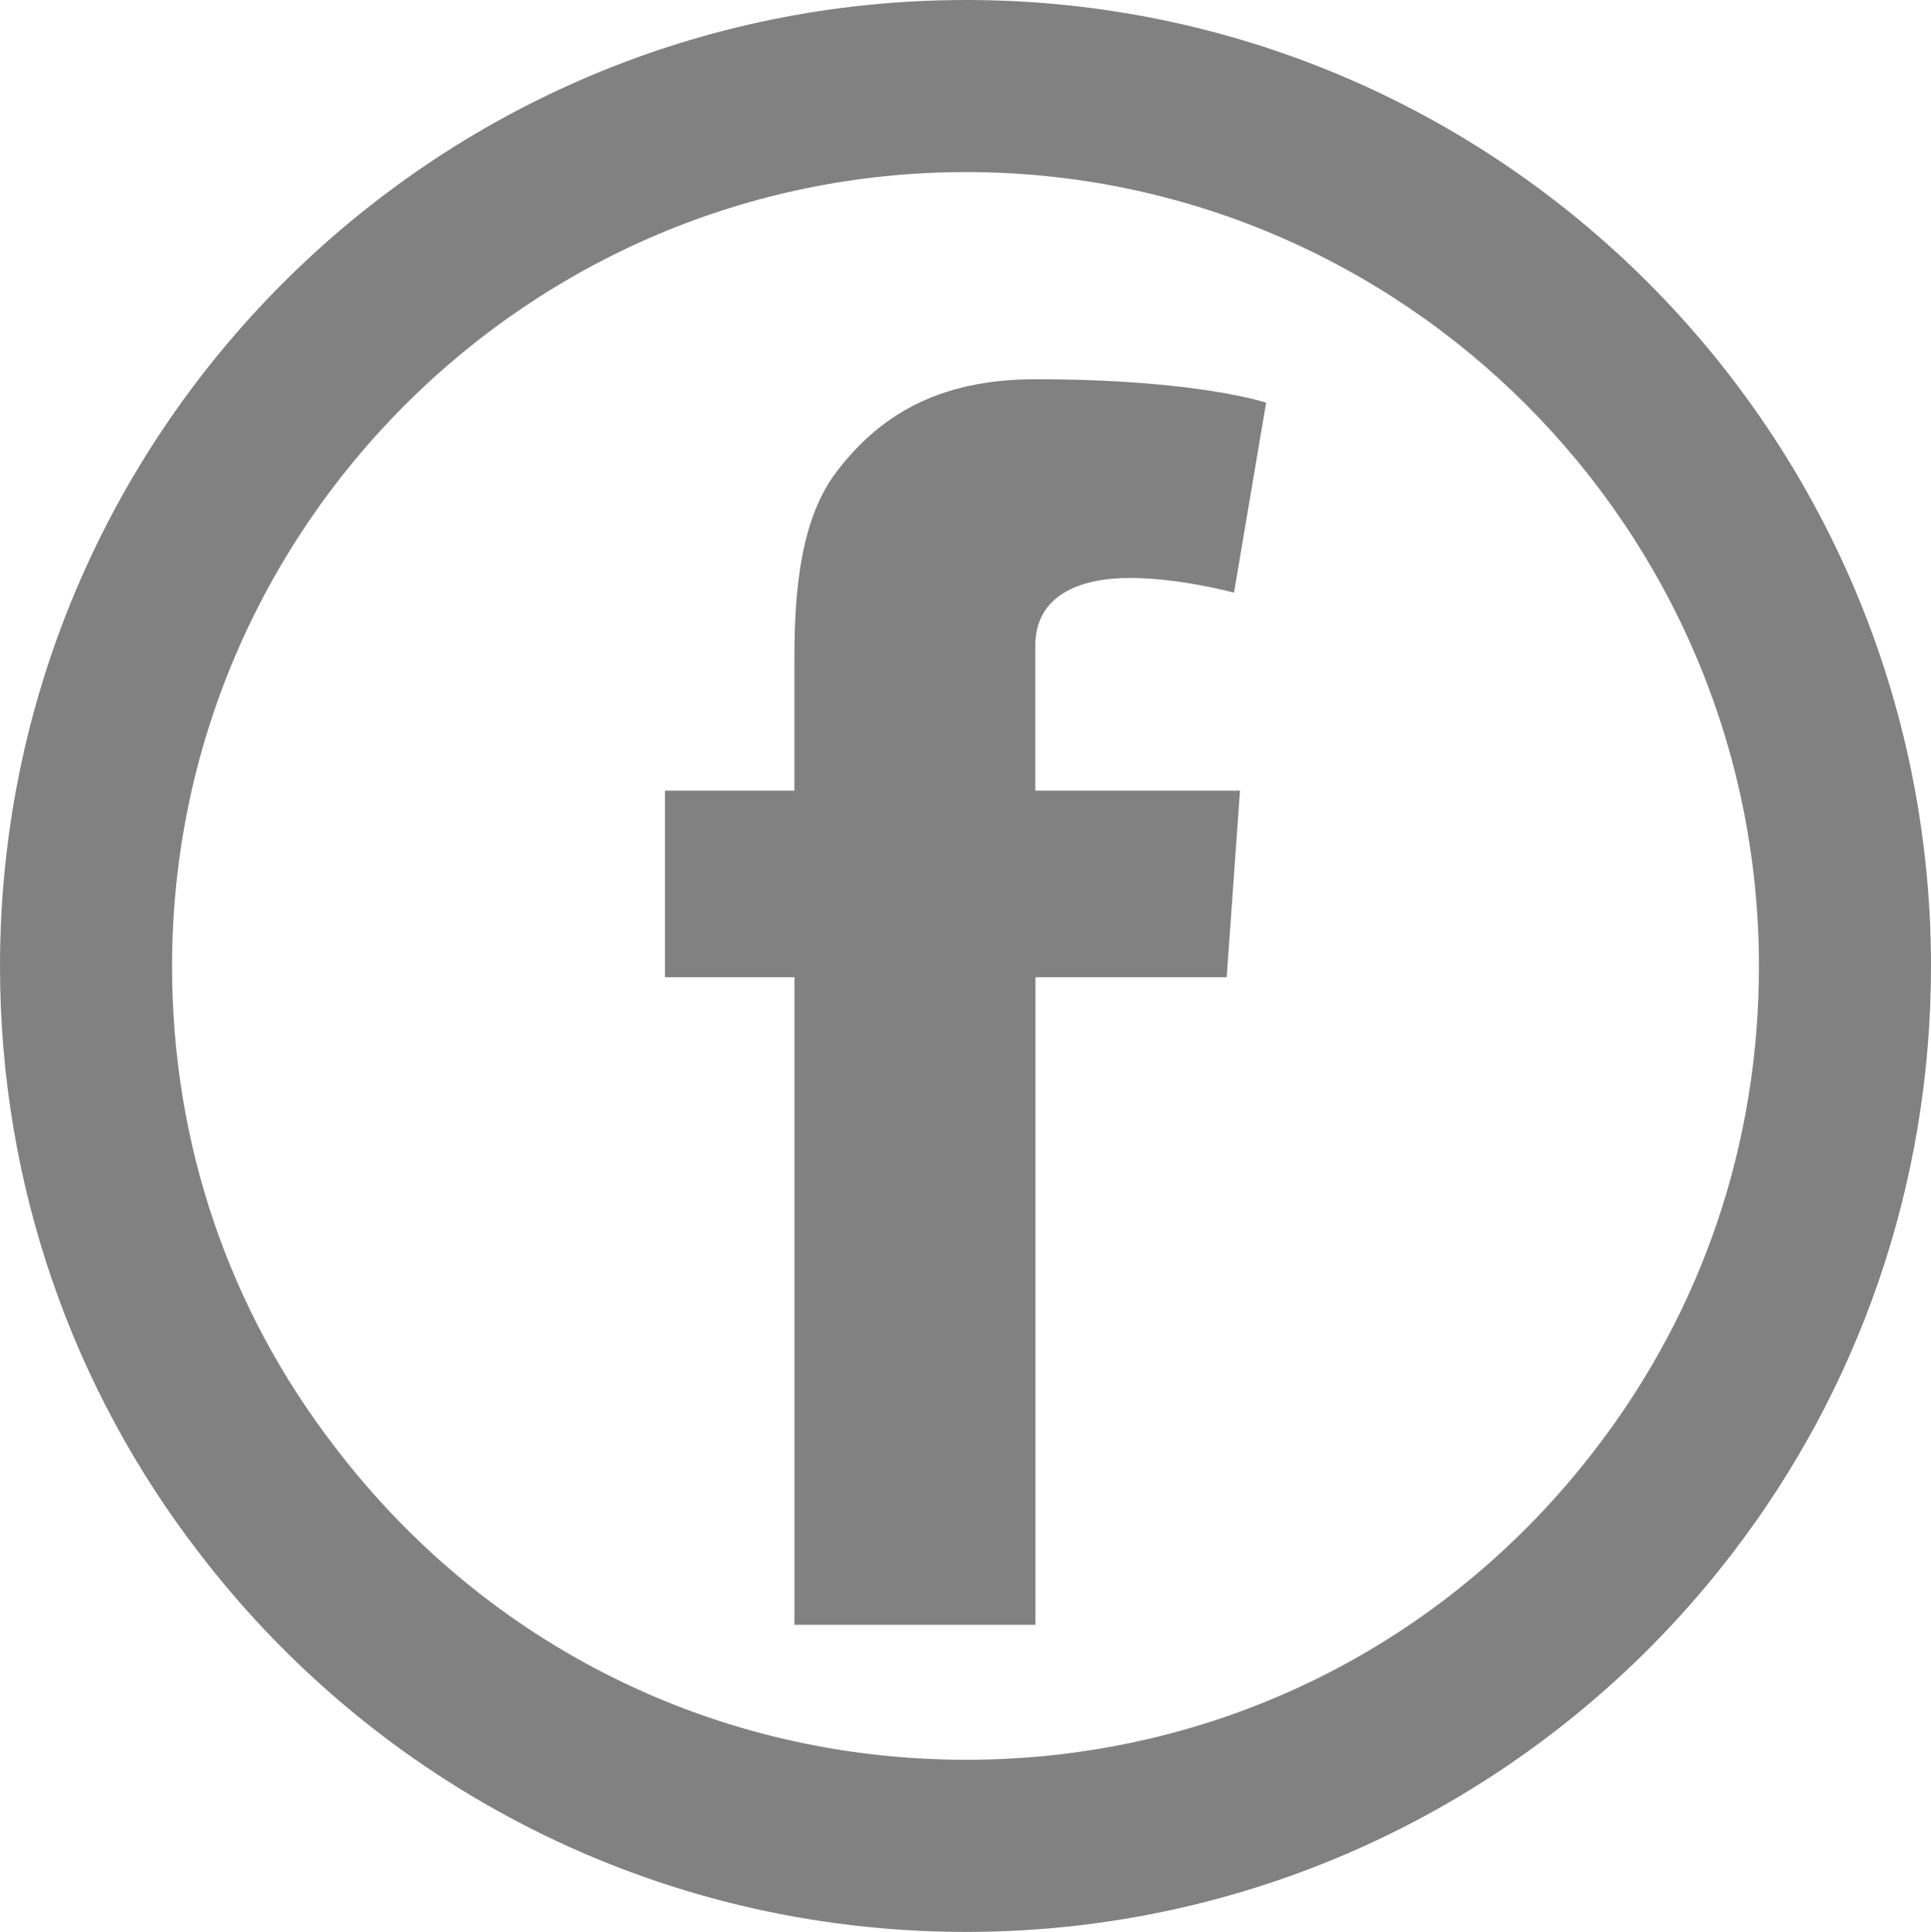 <?xml version="1.0" encoding="utf-8"?>
<!-- Generator: Adobe Illustrator 15.0.0, SVG Export Plug-In . SVG Version: 6.00 Build 0)  -->
<!DOCTYPE svg PUBLIC "-//W3C//DTD SVG 1.1//EN" "http://www.w3.org/Graphics/SVG/1.1/DTD/svg11.dtd">
<svg version="1.1" id="Layer_1" xmlns="http://www.w3.org/2000/svg" xmlns:xlink="http://www.w3.org/1999/xlink" x="0px" y="0px"
	 width="28.059px" height="28.068px" viewBox="0 0 28.059 28.068" enable-background="new 0 0 28.059 28.068" xml:space="preserve">
<g>
	<path fill="#818181" d="M14.039,2.5c6.352,0,11.52,5.177,11.52,11.539c0,2.562-0.816,4.982-2.365,7.002
		c-2.199,2.877-5.535,4.527-9.154,4.527c-3.623,0-6.963-1.65-9.168-4.537C3.32,19.021,2.5,16.604,2.5,14.039
		C2.5,7.677,7.678,2.5,14.039,2.5 M14.039,0C6.281,0,0,6.29,0,14.039c0,3.2,1.07,6.16,2.891,8.52c2.561,3.35,6.6,5.51,11.148,5.51
		c4.531,0,8.58-2.16,11.141-5.51c1.809-2.359,2.879-5.319,2.879-8.52C28.059,6.29,21.789,0,14.039,0L14.039,0z"/>
	<path fill-rule="evenodd" clip-rule="evenodd" fill="#818181" d="M15.045,11.487h2.973l-0.193,2.711h-2.779v9.41h-3.502v-9.41
		H9.662v-2.711h1.881V9.673c0-0.799,0.02-2.037,0.605-2.808c0.604-0.799,1.453-1.355,2.896-1.355c2.359,0,3.354,0.341,3.354,0.341
		l-0.467,2.76c0,0-0.781-0.214-1.514-0.214c-0.73,0-1.373,0.253-1.373,0.984V11.487z"/>
</g>
</svg>

